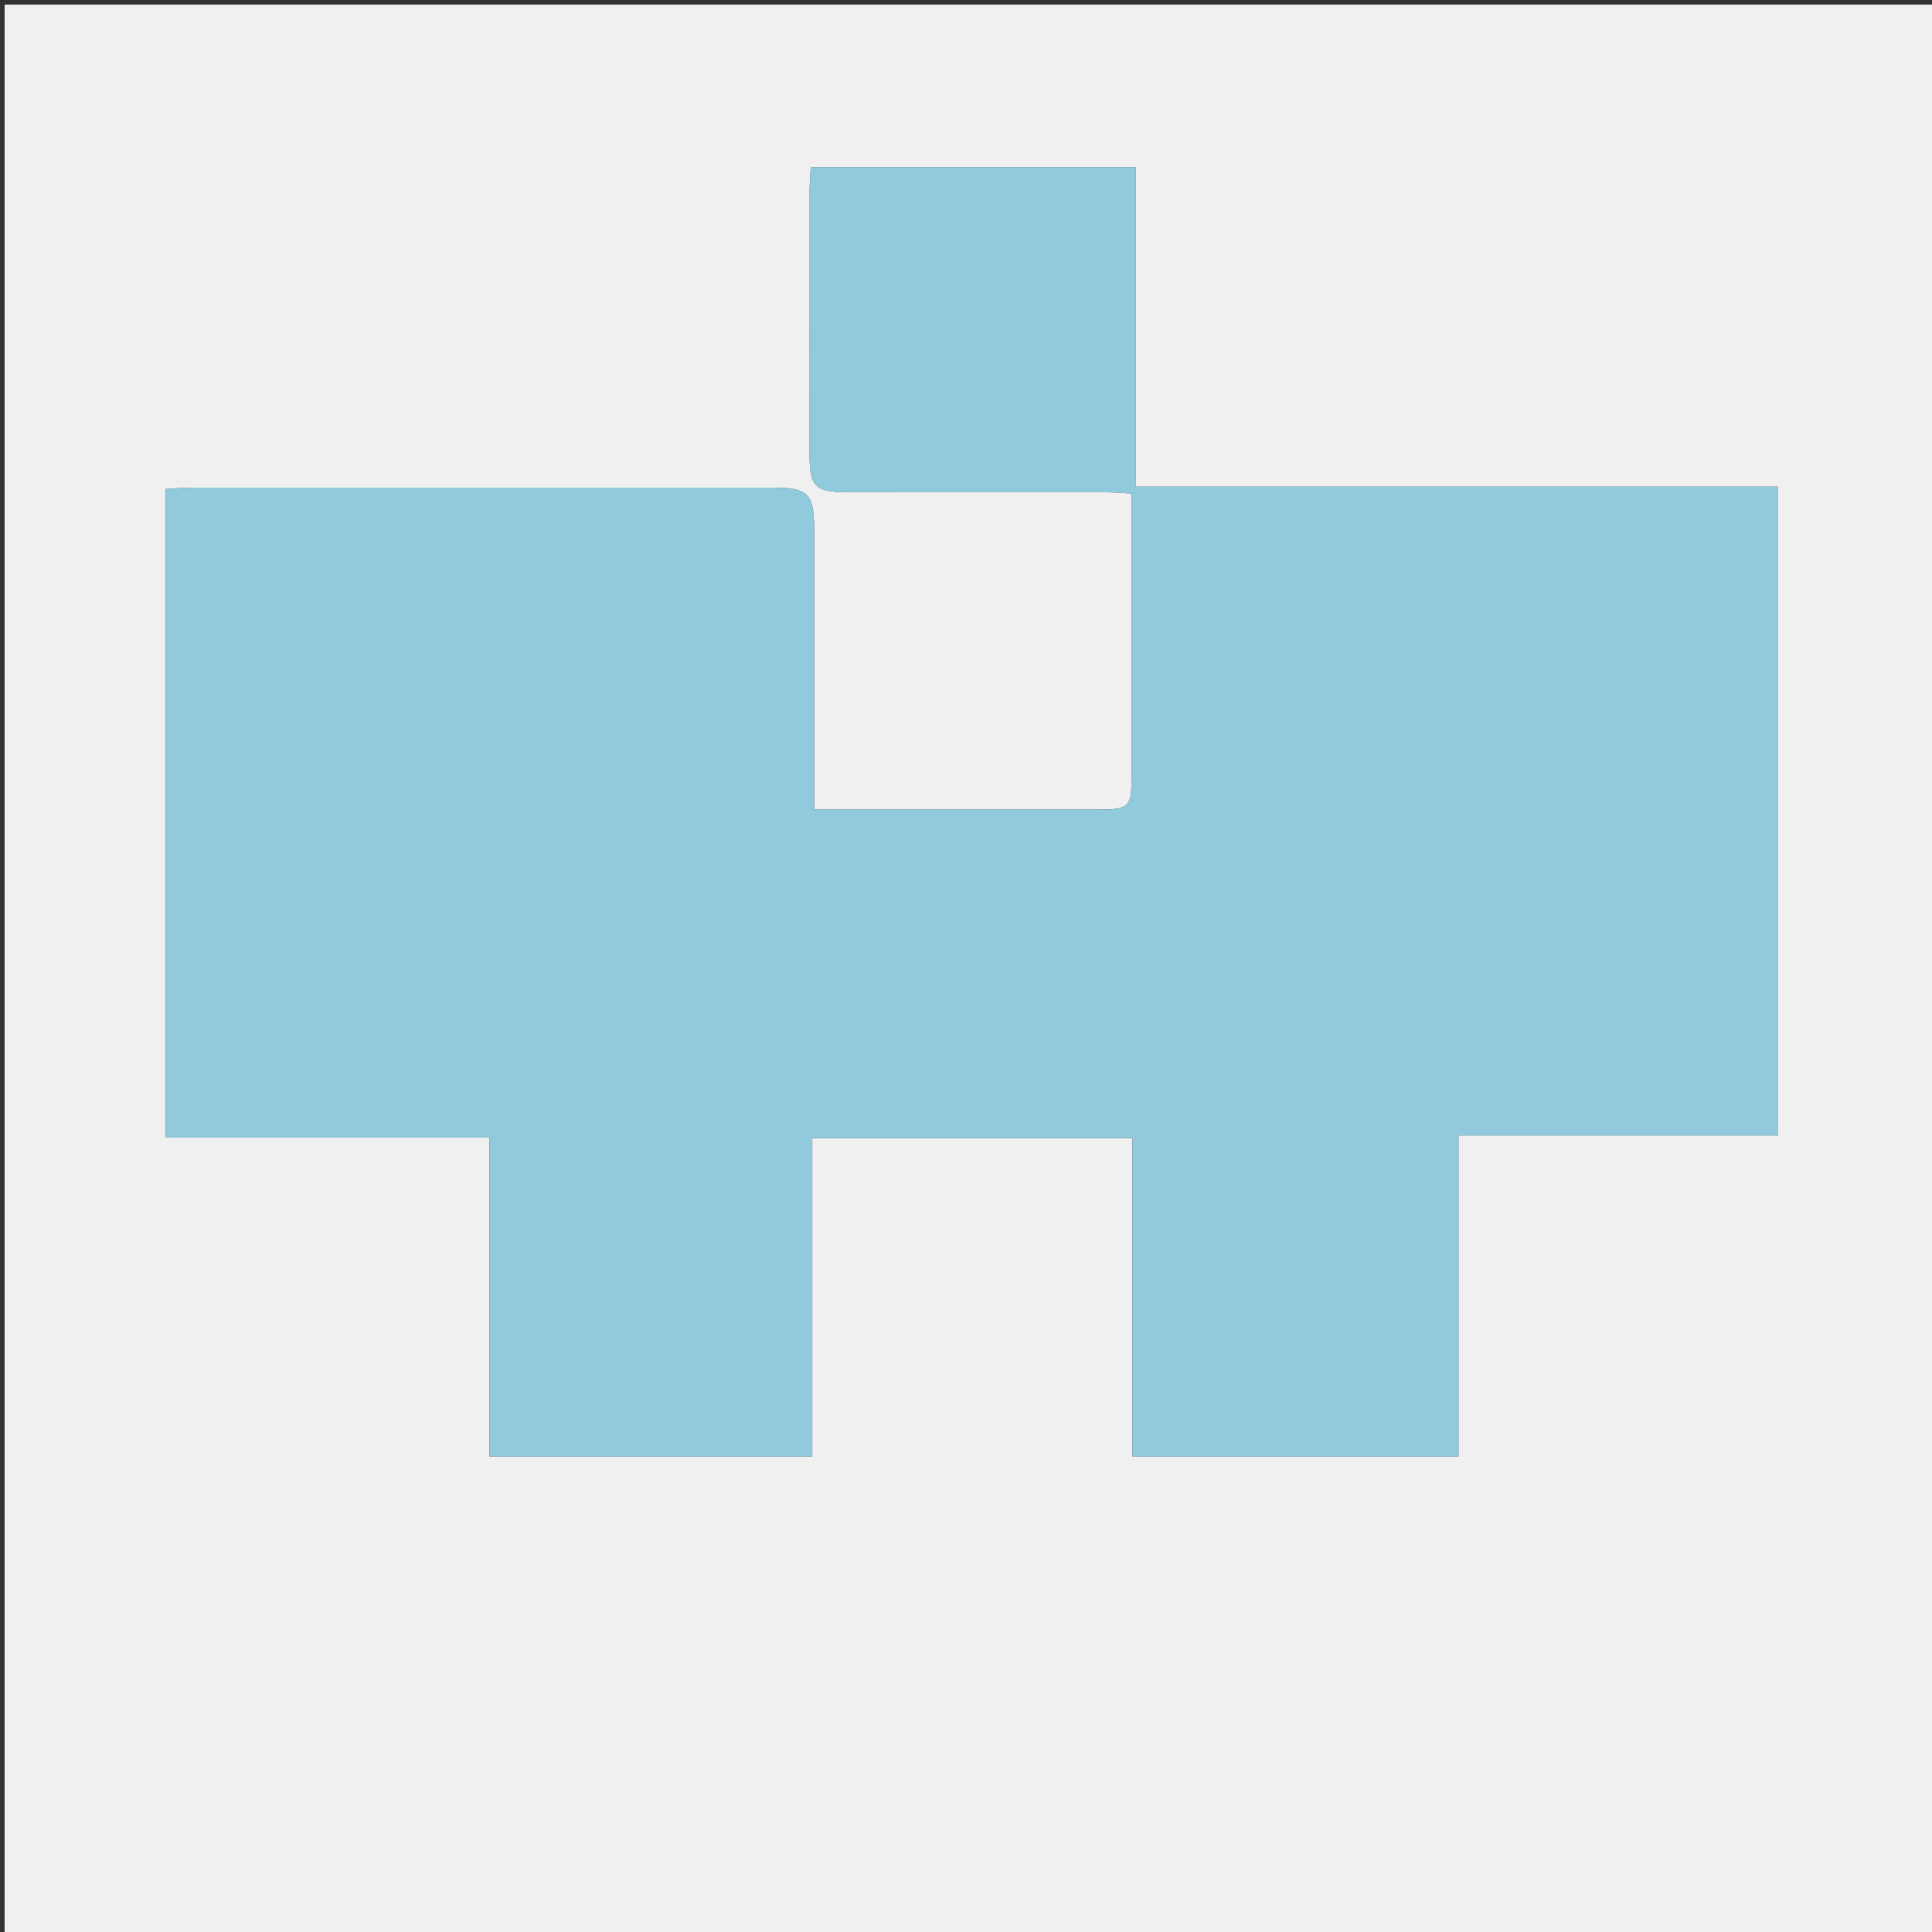 <svg version="1.1" id="Layer_1" xmlns="http://www.w3.org/2000/svg" xmlns:xlink="http://www.w3.org/1999/xlink" x="0px" y="0px"
	 width="100%" viewBox="0 0 420 420" enable-background="new 0 0 420 420" xml:space="preserve">
<rect x="0" y="0" width="420" height="420" fill="#333333" stroke="none"/>
<path fill="#F0F0F0" opacity="1" stroke="none" 
	d="
M278,421 
	C185.333,421 93.167,421 1,421 
	C1,281 1,141 1,1 
	C141,1 281,1 421,1 
	C421,141 421,281 421,421 
	C373.5,421 326,421 278,421 
M36,146.5 
	C36,179.898 36,213.296 36,247.28 
	C60.138,247.28 83.345,247.28 106.392,247.28 
	C106.392,270.763 106.392,293.648 106.392,316.64 
	C130.014,316.64 153.242,316.64 176.585,316.64 
	C176.585,293.396 176.585,270.511 176.585,247.422 
	C199.539,247.422 222.567,247.422 246.187,247.422 
	C246.187,270.739 246.187,293.641 246.187,316.641 
	C270.011,316.641 293.24,316.641 317.06,316.641 
	C317.06,293.39 317.06,270.489 317.06,246.827 
	C340.665,246.827 363.689,246.827 386.564,246.827 
	C386.564,199.496 386.564,152.937 386.564,105.791 
	C339.904,105.791 293.676,105.791 246.86,105.791 
	C246.86,82.307 246.86,59.407 246.86,36.336 
	C223.036,36.336 199.808,36.336 176.251,36.336 
	C176.158,38.27 176.012,39.897 176.01,41.524 
	C175.994,60.687 175.992,79.85 176.005,99.013 
	C176.009,105.795 177.253,106.993 184.245,106.997 
	C202.908,107.006 221.571,106.993 240.234,107.011 
	C242.003,107.013 243.772,107.17 246,107.277 
	C246,109.559 246,111.357 246,113.155 
	C246,131.152 246,149.148 246,167.145 
	C246,176.009 246,176.003 237.139,176.001 
	C217.078,175.997 197.018,176 177,176 
	C177,155.889 177.006,135.614 176.997,115.338 
	C176.993,107.286 175.754,106.006 167.891,106.004 
	C125.732,105.995 83.574,105.997 41.415,106.012 
	C39.799,106.012 38.183,106.184 36,106.308 
	C36,119.6 36,132.55 36,146.5 
z"/>
<path fill="#90CADC" opacity="1" stroke="none" 
	d="
M36,146 
	C36,132.55 36,119.6 36,106.308 
	C38.183,106.184 39.799,106.012 41.415,106.012 
	C83.574,105.997 125.732,105.995 167.891,106.004 
	C175.754,106.006 176.993,107.286 176.997,115.338 
	C177.006,135.614 177,155.889 177,176 
	C197.018,176 217.078,175.997 237.139,176.001 
	C246,176.003 246,176.009 246,167.145 
	C246,149.148 246,131.152 246,113.155 
	C246,111.357 246,109.559 246,107.277 
	C243.772,107.17 242.003,107.013 240.234,107.011 
	C221.571,106.993 202.908,107.006 184.245,106.997 
	C177.253,106.993 176.009,105.795 176.005,99.013 
	C175.992,79.85 175.994,60.687 176.01,41.524 
	C176.012,39.897 176.158,38.27 176.251,36.336 
	C199.808,36.336 223.036,36.336 246.86,36.336 
	C246.86,59.407 246.86,82.307 246.86,105.791 
	C293.676,105.791 339.904,105.791 386.564,105.791 
	C386.564,152.937 386.564,199.496 386.564,246.827 
	C363.689,246.827 340.665,246.827 317.06,246.827 
	C317.06,270.489 317.06,293.39 317.06,316.641 
	C293.24,316.641 270.011,316.641 246.187,316.641 
	C246.187,293.641 246.187,270.739 246.187,247.422 
	C222.567,247.422 199.539,247.422 176.585,247.422 
	C176.585,270.511 176.585,293.396 176.585,316.64 
	C153.242,316.64 130.014,316.64 106.392,316.64 
	C106.392,293.648 106.392,270.763 106.392,247.28 
	C83.345,247.28 60.138,247.28 36,247.28 
	C36,213.296 36,179.898 36,146 
z"/>
</svg>